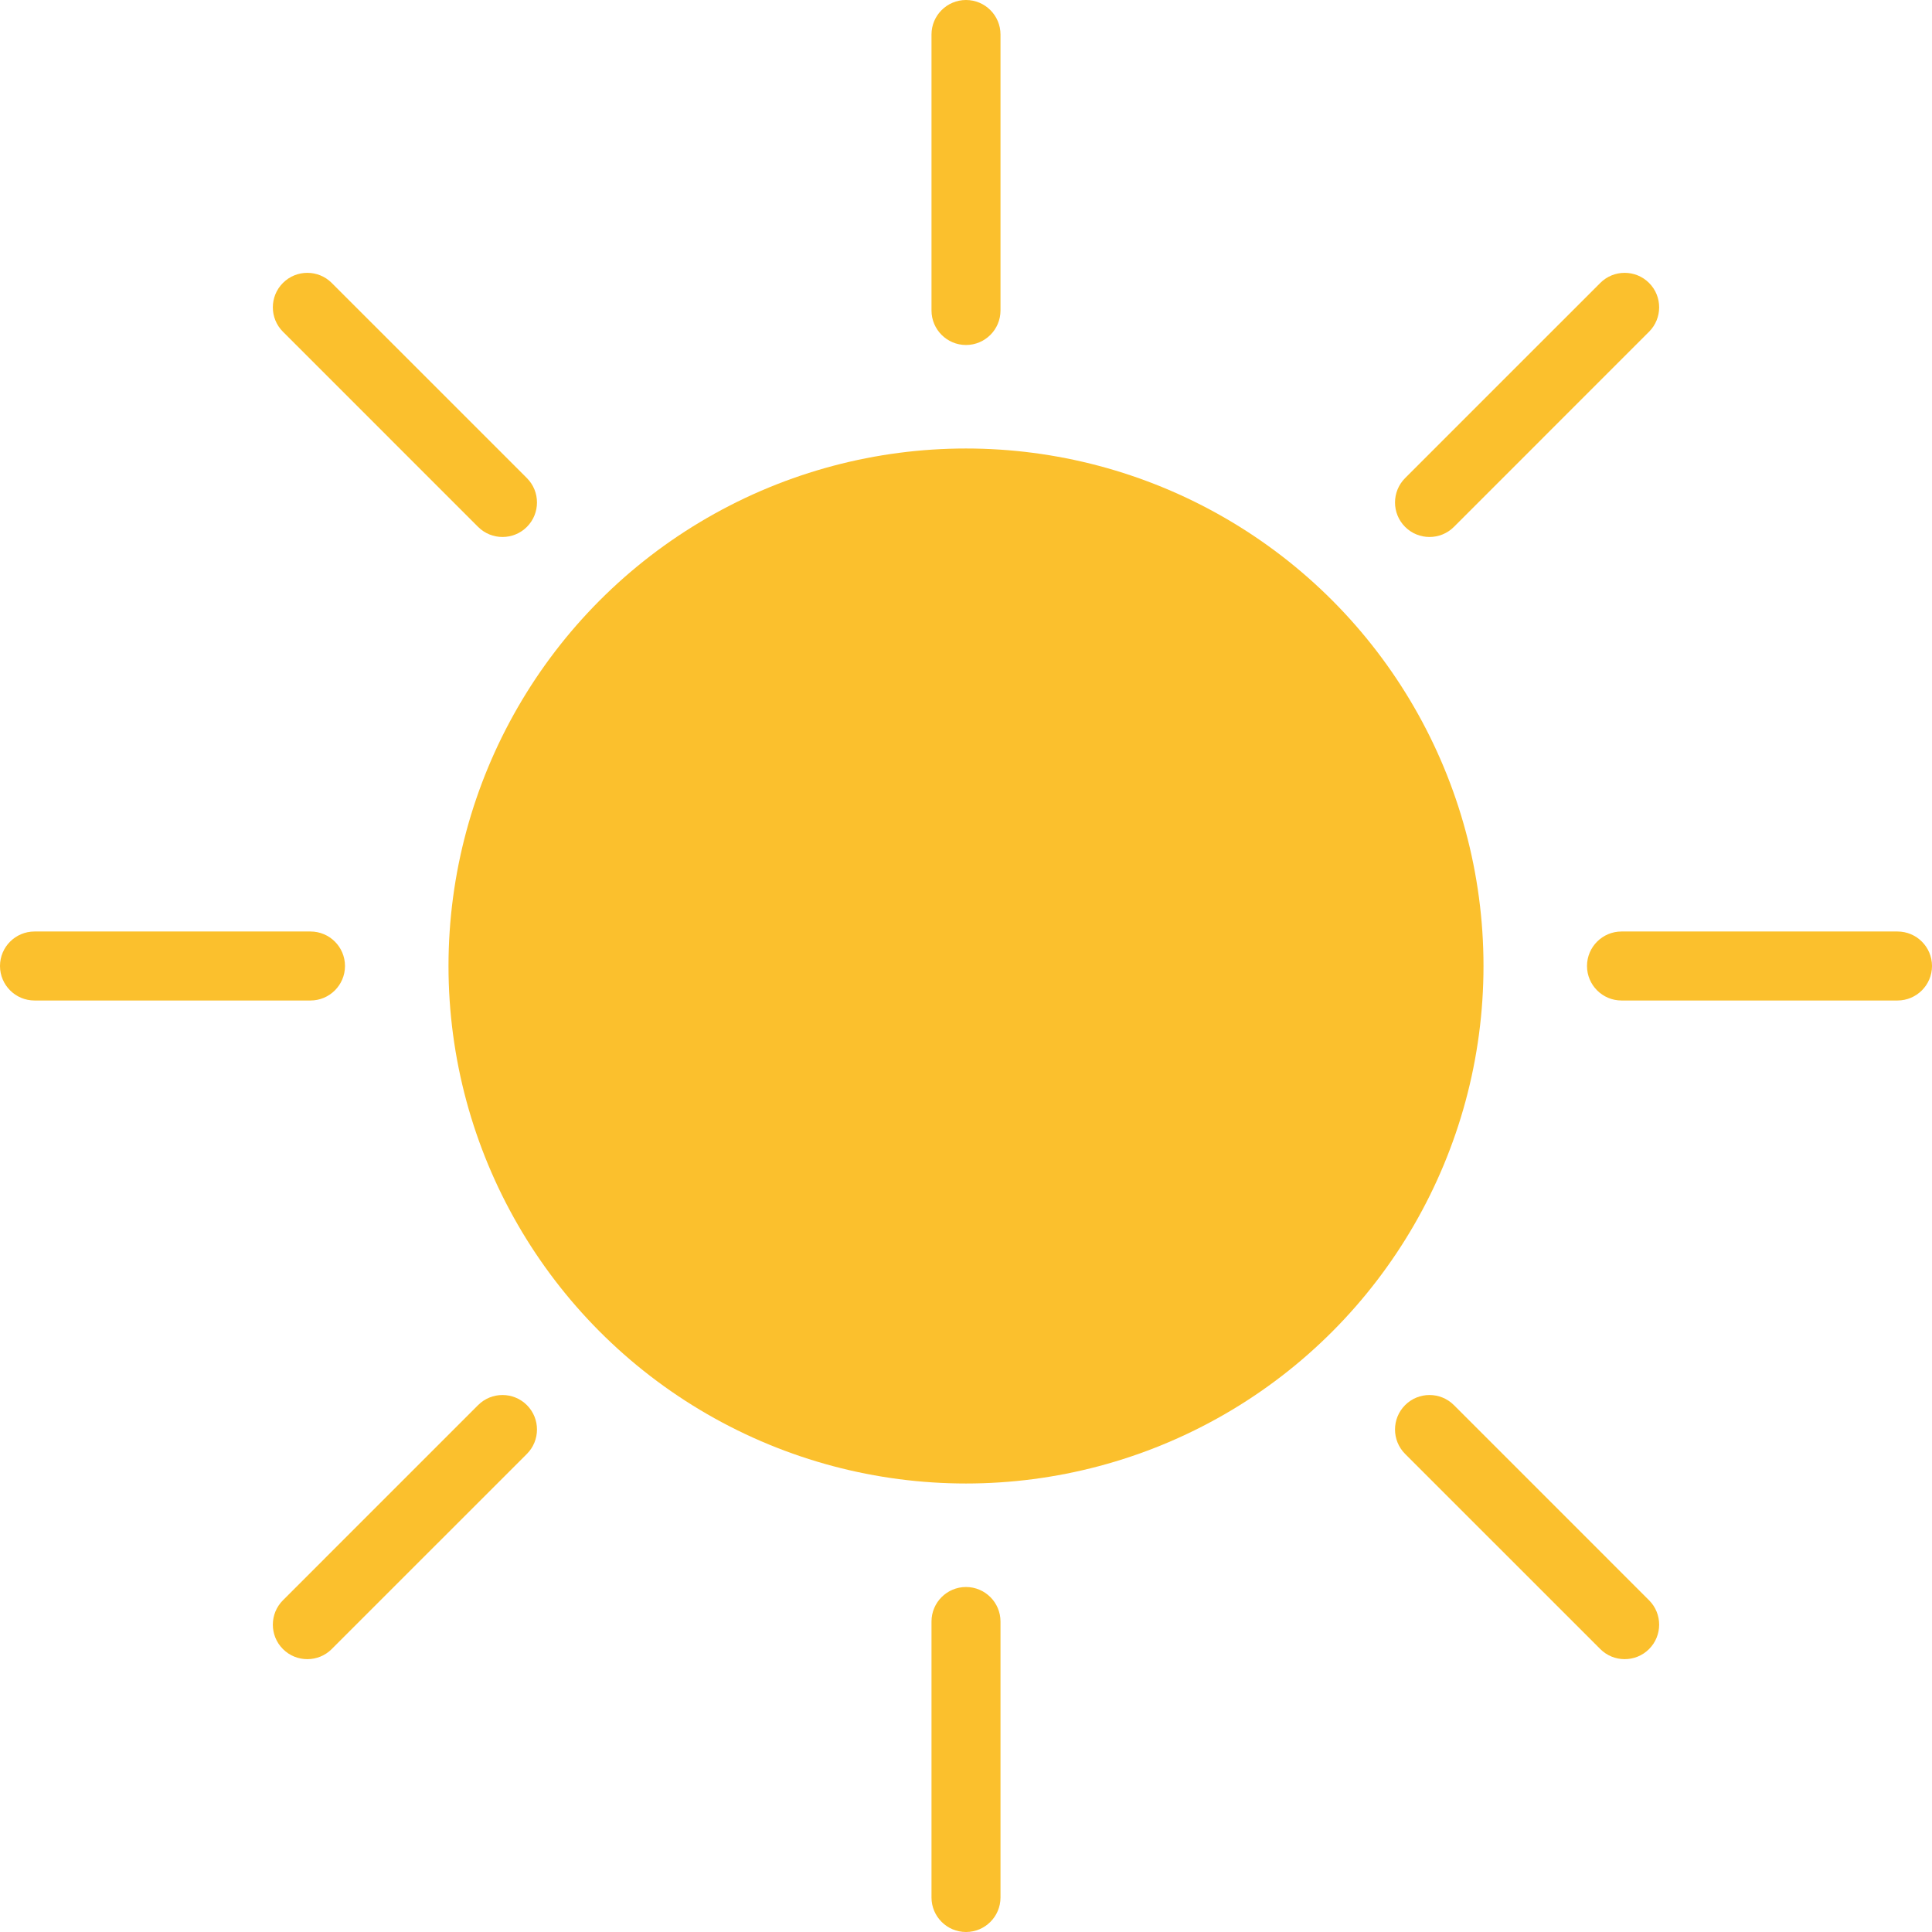 <?xml version="1.0" encoding="UTF-8" standalone="no"?>
<svg width="230px" height="230px" viewBox="0 0 230 230" version="1.1" xmlns="http://www.w3.org/2000/svg" xmlns:xlink="http://www.w3.org/1999/xlink">
    <!-- Generator: Sketch 42 (36781) - http://www.bohemiancoding.com/sketch -->
    <title>sun</title>
    <desc>Created with Sketch.</desc>
    <defs></defs>
    <g id="Page-1" stroke="none" stroke-width="1" fill="none" fill-rule="evenodd">
        <g id="1024" transform="translate(-50, -57)" fill="#FBC02D">
            <g id="sun" transform="translate(50, 57)">
                <circle id="Oval" cx="115" cy="115" r="61.607"></circle>
                <path d="M110.893,4.107 C110.893,1.839 112.736,0 115,0 C117.268,0 119.107,1.845 119.107,4.107 L119.107,36.964 C119.107,39.233 117.264,41.071 115,41.071 C112.732,41.071 110.893,39.227 110.893,36.964 L110.893,4.107 Z M190.509,33.683 C192.113,32.079 194.717,32.082 196.317,33.683 C197.921,35.287 197.917,37.891 196.317,39.491 L173.084,62.725 C171.48,64.329 168.876,64.325 167.275,62.725 C165.671,61.121 165.675,58.516 167.275,56.916 L190.509,33.683 Z M225.893,110.893 C228.161,110.893 230,112.736 230,115 C230,117.268 228.155,119.107 225.893,119.107 L193.036,119.107 C190.767,119.107 188.929,117.264 188.929,115 C188.929,112.732 190.773,110.893 193.036,110.893 L225.893,110.893 Z M196.317,190.509 C197.921,192.113 197.918,194.717 196.317,196.317 C194.713,197.921 192.109,197.917 190.509,196.317 L167.275,173.084 C165.671,171.48 165.675,168.876 167.275,167.275 C168.879,165.671 171.484,165.675 173.084,167.275 L196.317,190.509 Z M119.107,225.893 C119.107,228.161 117.264,230 115,230 C112.732,230 110.893,228.155 110.893,225.893 L110.893,193.036 C110.893,190.767 112.736,188.929 115,188.929 C117.268,188.929 119.107,190.773 119.107,193.036 L119.107,225.893 Z M39.491,196.317 C37.887,197.921 35.283,197.918 33.683,196.317 C32.079,194.713 32.083,192.109 33.683,190.509 L56.916,167.275 C58.52,165.671 61.124,165.675 62.725,167.275 C64.329,168.879 64.325,171.484 62.725,173.084 L39.491,196.317 Z M4.107,119.107 C1.839,119.107 -3.38635546e-16,117.264 -7.54469903e-16,115 C-1.17115212e-15,112.732 1.845,110.893 4.107,110.893 L36.964,110.893 C39.233,110.893 41.071,112.736 41.071,115 C41.071,117.268 39.227,119.107 36.964,119.107 L4.107,119.107 Z M33.683,39.491 C32.079,37.887 32.082,35.283 33.683,33.683 C35.287,32.079 37.891,32.083 39.491,33.683 L62.725,56.916 C64.329,58.52 64.325,61.124 62.725,62.725 C61.121,64.329 58.516,64.325 56.916,62.725 L33.683,39.491 Z" id="Rectangle-2"></path>
            </g>
        </g>
    </g>
</svg>